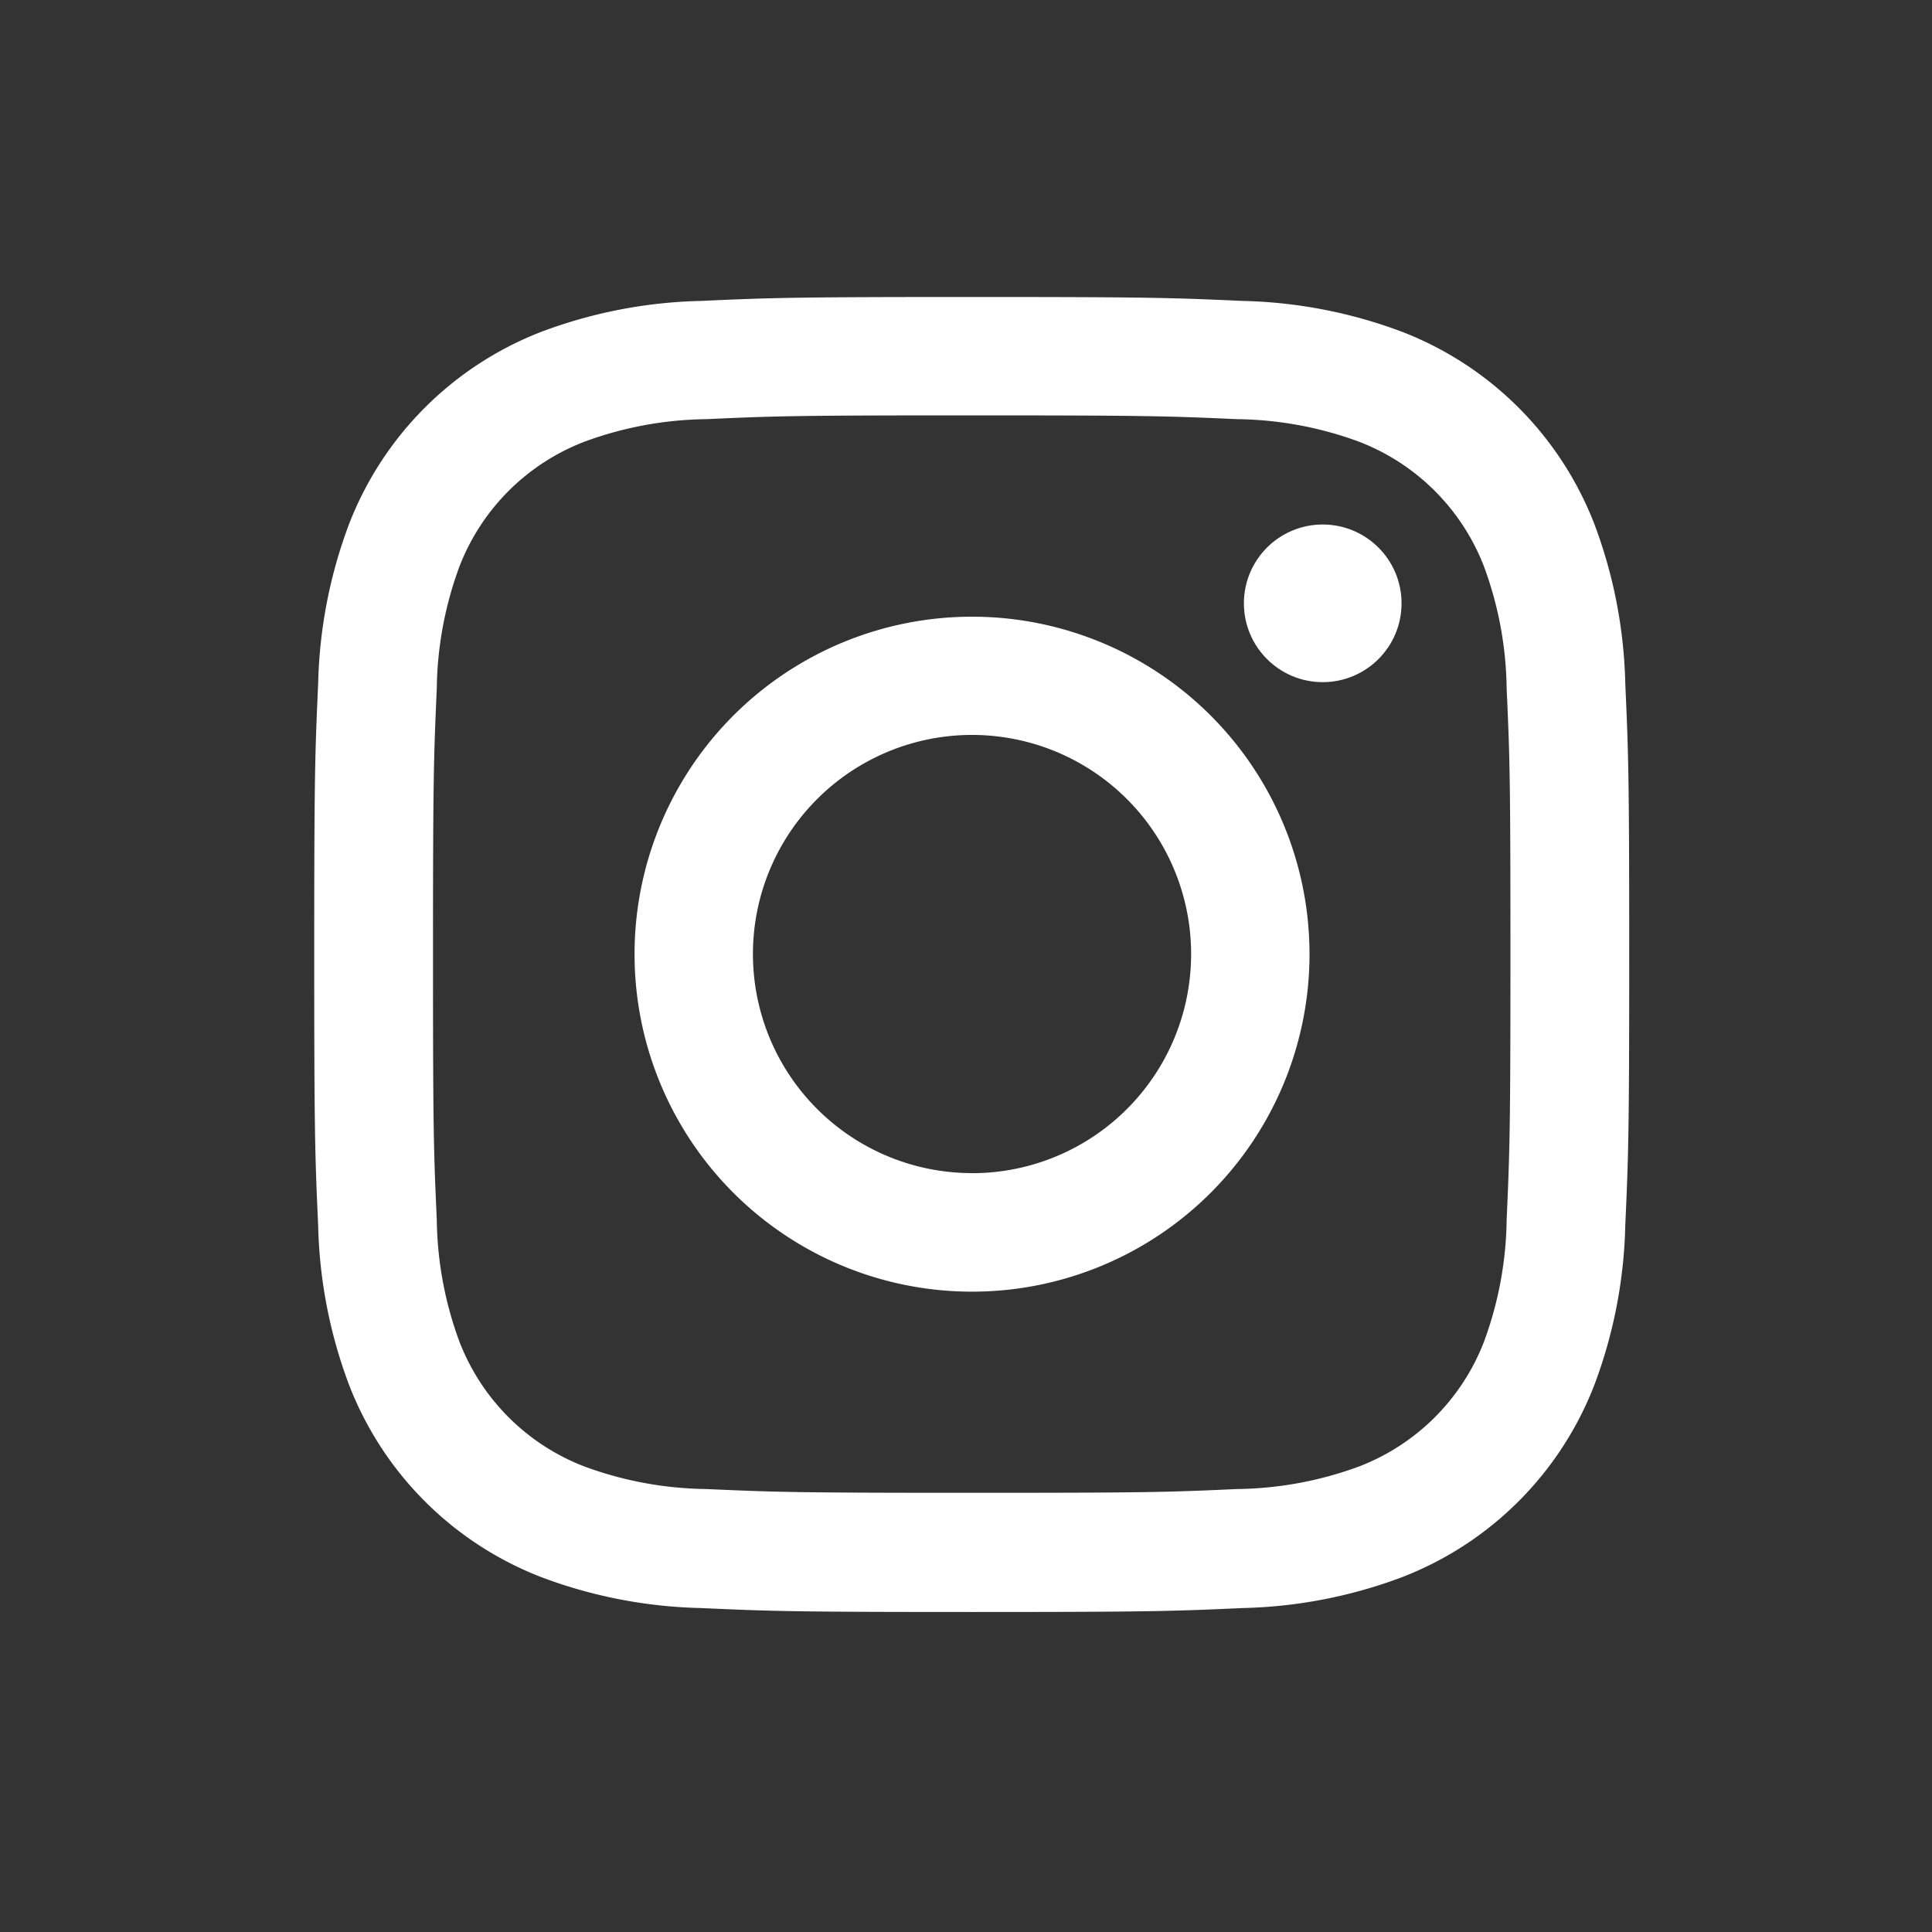 <svg data-name="Component 24 – 7" xmlns="http://www.w3.org/2000/svg" width="25" height="25"><rect width="100%" height="100%" fill="#333333" stroke="none"/><g data-name="Group 682"><g data-name="Group 681"><g data-name="Group 680" fill="#fff" transform="translate(4.074 3.843)"><path data-name="Path 1339" d="M8.5 1.532c2.271 0 2.539.009 3.436.049a4.7 4.7 0 0 1 1.579.293 2.815 2.815 0 0 1 1.614 1.614 4.71 4.71 0 0 1 .293 1.579c.041.9.049 1.166.049 3.436s-.009 2.539-.049 3.436a4.71 4.71 0 0 1-.293 1.579 2.815 2.815 0 0 1-1.614 1.614 4.708 4.708 0 0 1-1.579.293c-.9.041-1.165.049-3.436.049s-2.54-.009-3.436-.049a4.707 4.707 0 0 1-1.579-.293 2.815 2.815 0 0 1-1.614-1.614 4.7 4.7 0 0 1-.293-1.579c-.041-.9-.049-1.166-.049-3.436s.009-2.539.049-3.436a4.7 4.7 0 0 1 .293-1.579 2.815 2.815 0 0 1 1.614-1.614 4.7 4.7 0 0 1 1.579-.293c.9-.041 1.166-.049 3.436-.049M8.5 0C6.191 0 5.9.01 4.994.051a6.242 6.242 0 0 0-2.064.4A4.348 4.348 0 0 0 .443 2.938a6.244 6.244 0 0 0-.4 2.064c-.041.907-.051 1.2-.051 3.506s.01 2.6.051 3.506a6.244 6.244 0 0 0 .4 2.064 4.348 4.348 0 0 0 2.487 2.487 6.241 6.241 0 0 0 2.064.4c.907.041 1.2.051 3.506.051s2.6-.01 3.506-.051a6.242 6.242 0 0 0 2.064-.4 4.348 4.348 0 0 0 2.487-2.487 6.242 6.242 0 0 0 .4-2.064c.041-.907.051-1.2.051-3.506s-.01-2.6-.051-3.506a6.242 6.242 0 0 0-.4-2.064A4.348 4.348 0 0 0 14.07.451a6.243 6.243 0 0 0-2.064-.4C11.099.01 10.806 0 8.5 0Z"/><path data-name="Path 1340" d="M8.504 4.137a4.367 4.367 0 1 0 4.367 4.367 4.367 4.367 0 0 0-4.367-4.367Zm0 7.2a2.835 2.835 0 1 1 2.835-2.835 2.835 2.835 0 0 1-2.835 2.836Z"/><circle data-name="Ellipse 24" cx="1.02" cy="1.02" r="1.02" transform="translate(12.022 2.944)"/></g></g></g></svg>